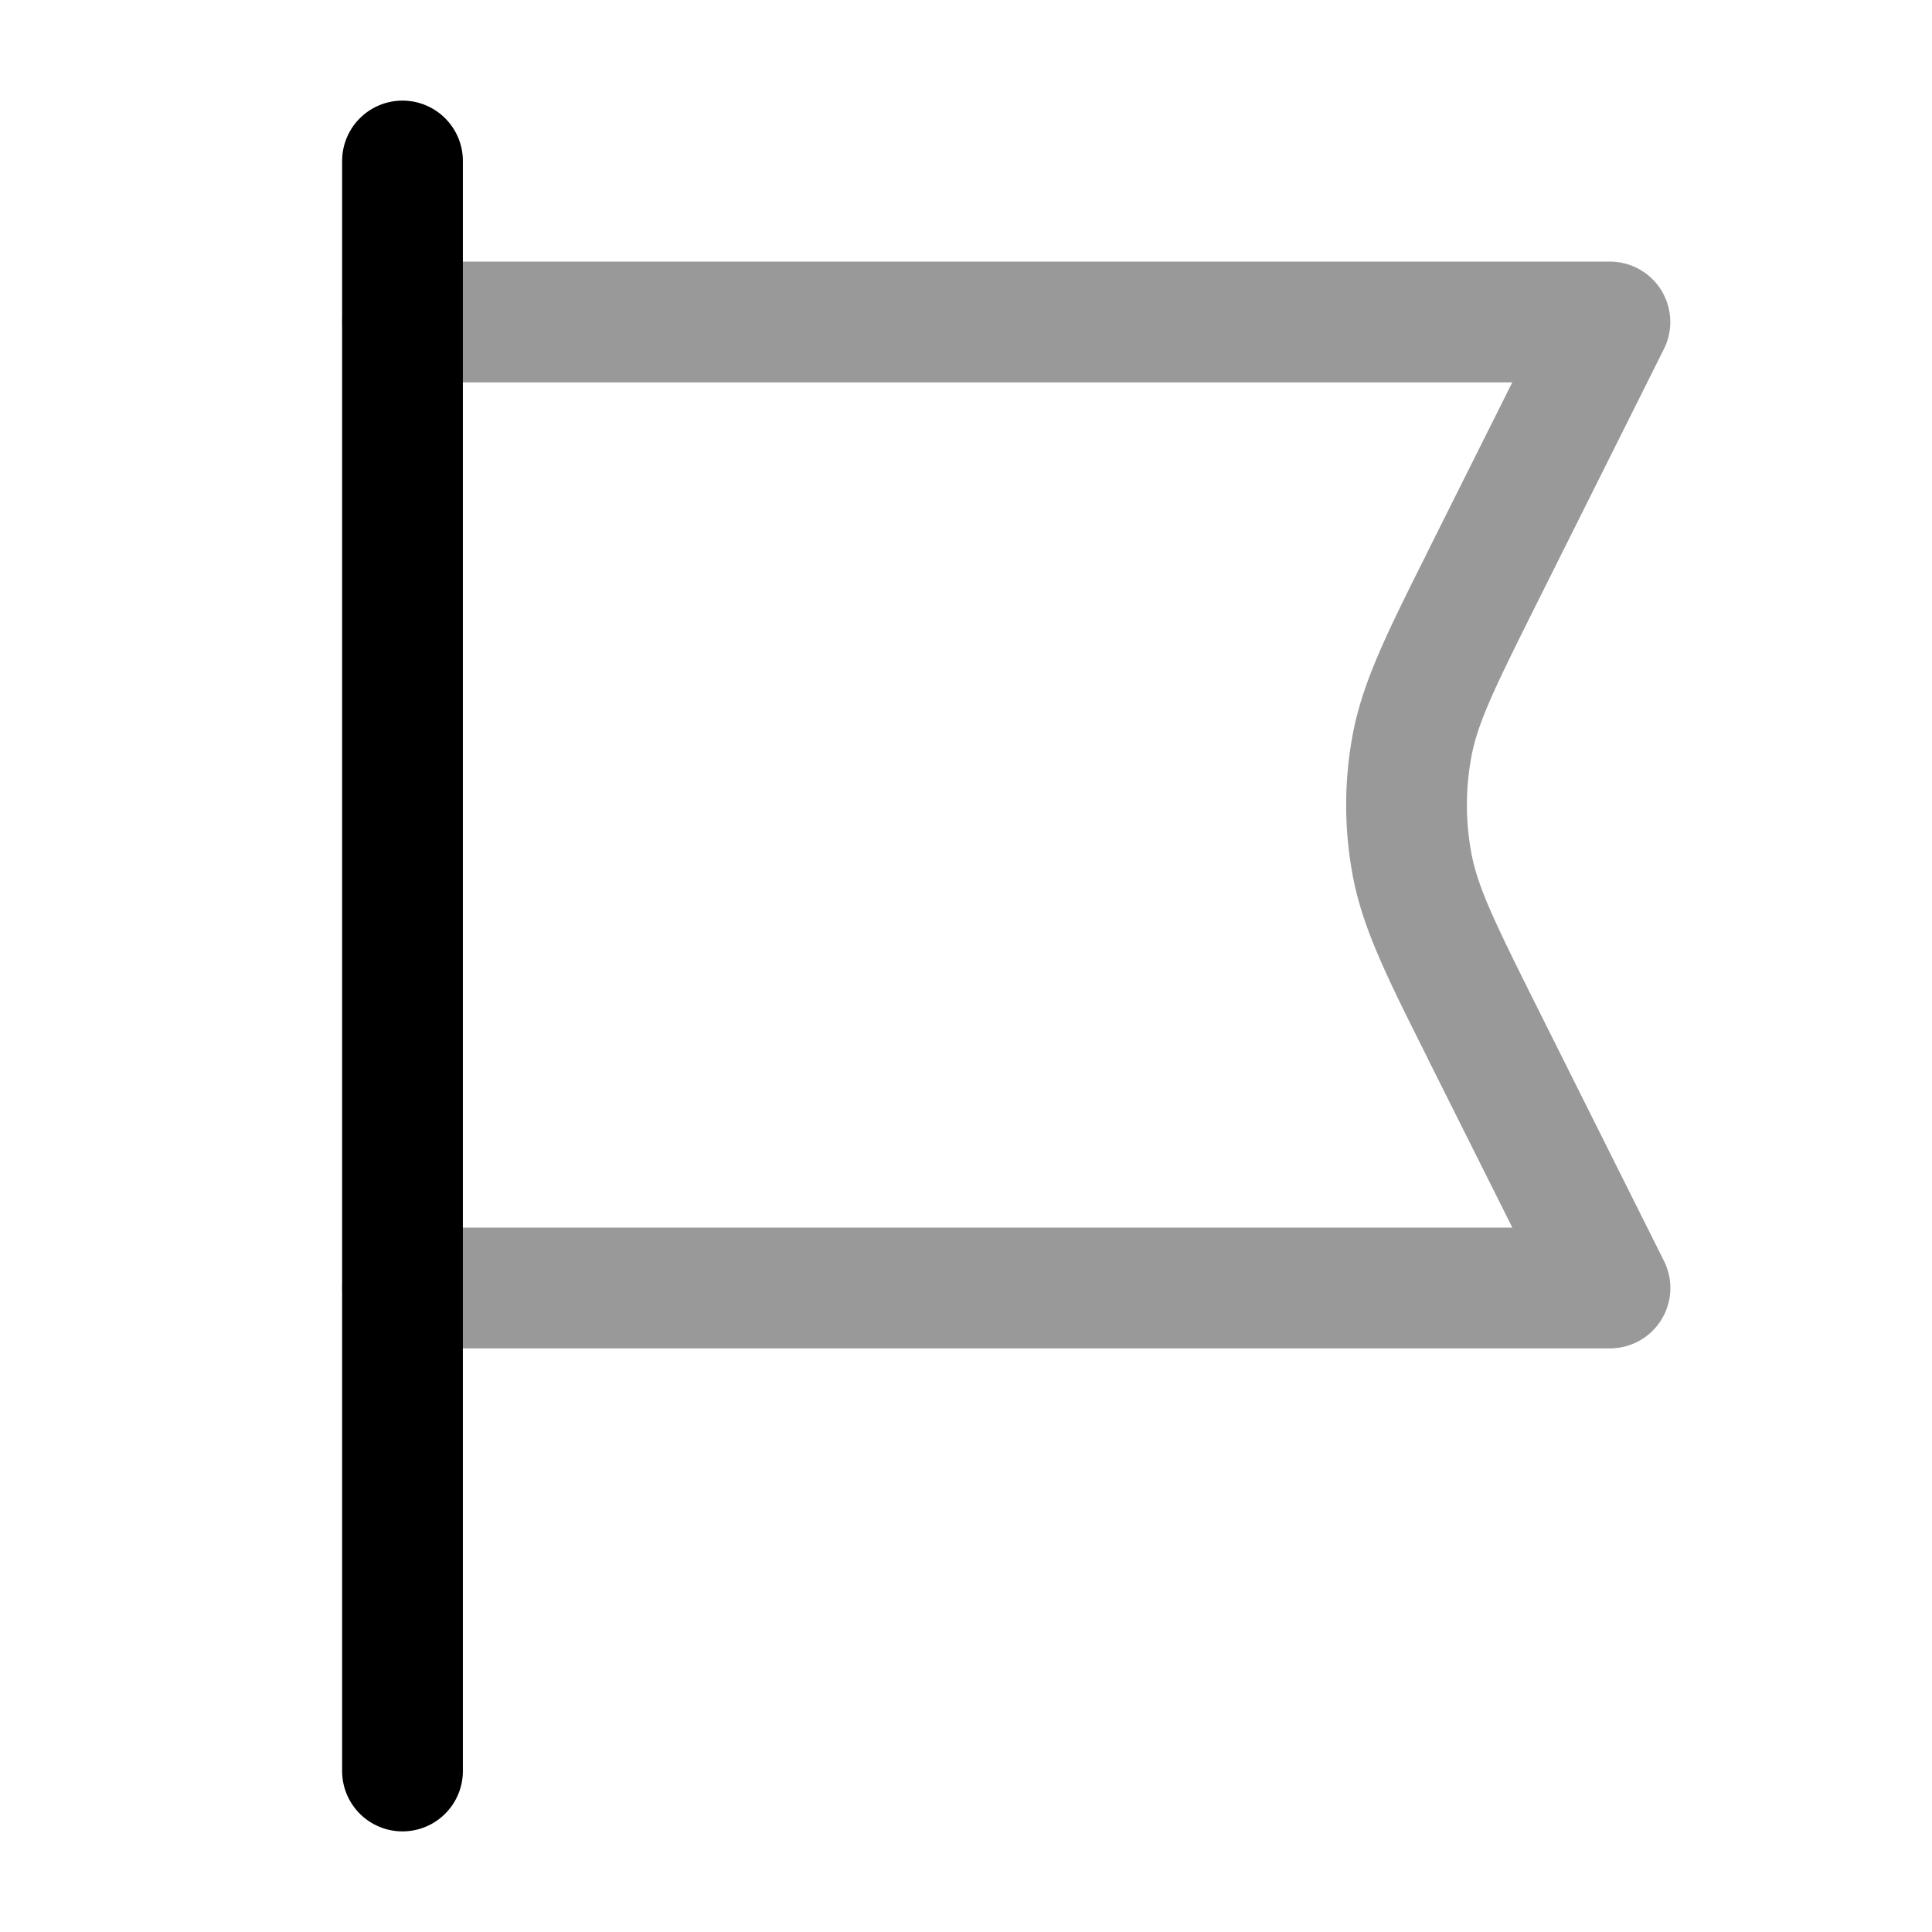 <svg xmlns="http://www.w3.org/2000/svg" width="24" height="24" fill="currentColor" viewBox="0 0 24 24">
  <path fill-rule="evenodd" d="M4.25 4A.75.75 0 015 3.25h15a.75.75 0 01.67 1.085l-1.568 3.138c-.544 1.089-.745 1.505-.824 1.928a3.25 3.25 0 000 1.198c.08.423.28.84.824 1.928l1.569 3.138A.75.75 0 0120 16.75H5a.75.75 0 010-1.5h13.787l-1.027-2.052a93.859 93.859 0 00-.05-.102c-.477-.952-.784-1.565-.906-2.22a4.75 4.75 0 010-1.752c.123-.655.43-1.268.906-2.22l.05-.102 1.026-2.052H5A.75.75 0 014.25 4z" opacity=".4"/>
  <path fill-rule="evenodd" d="M5 1.25a.75.75 0 01.75.75v20a.75.75 0 01-1.5 0V2A.75.75 0 015 1.25z"/>
</svg>
